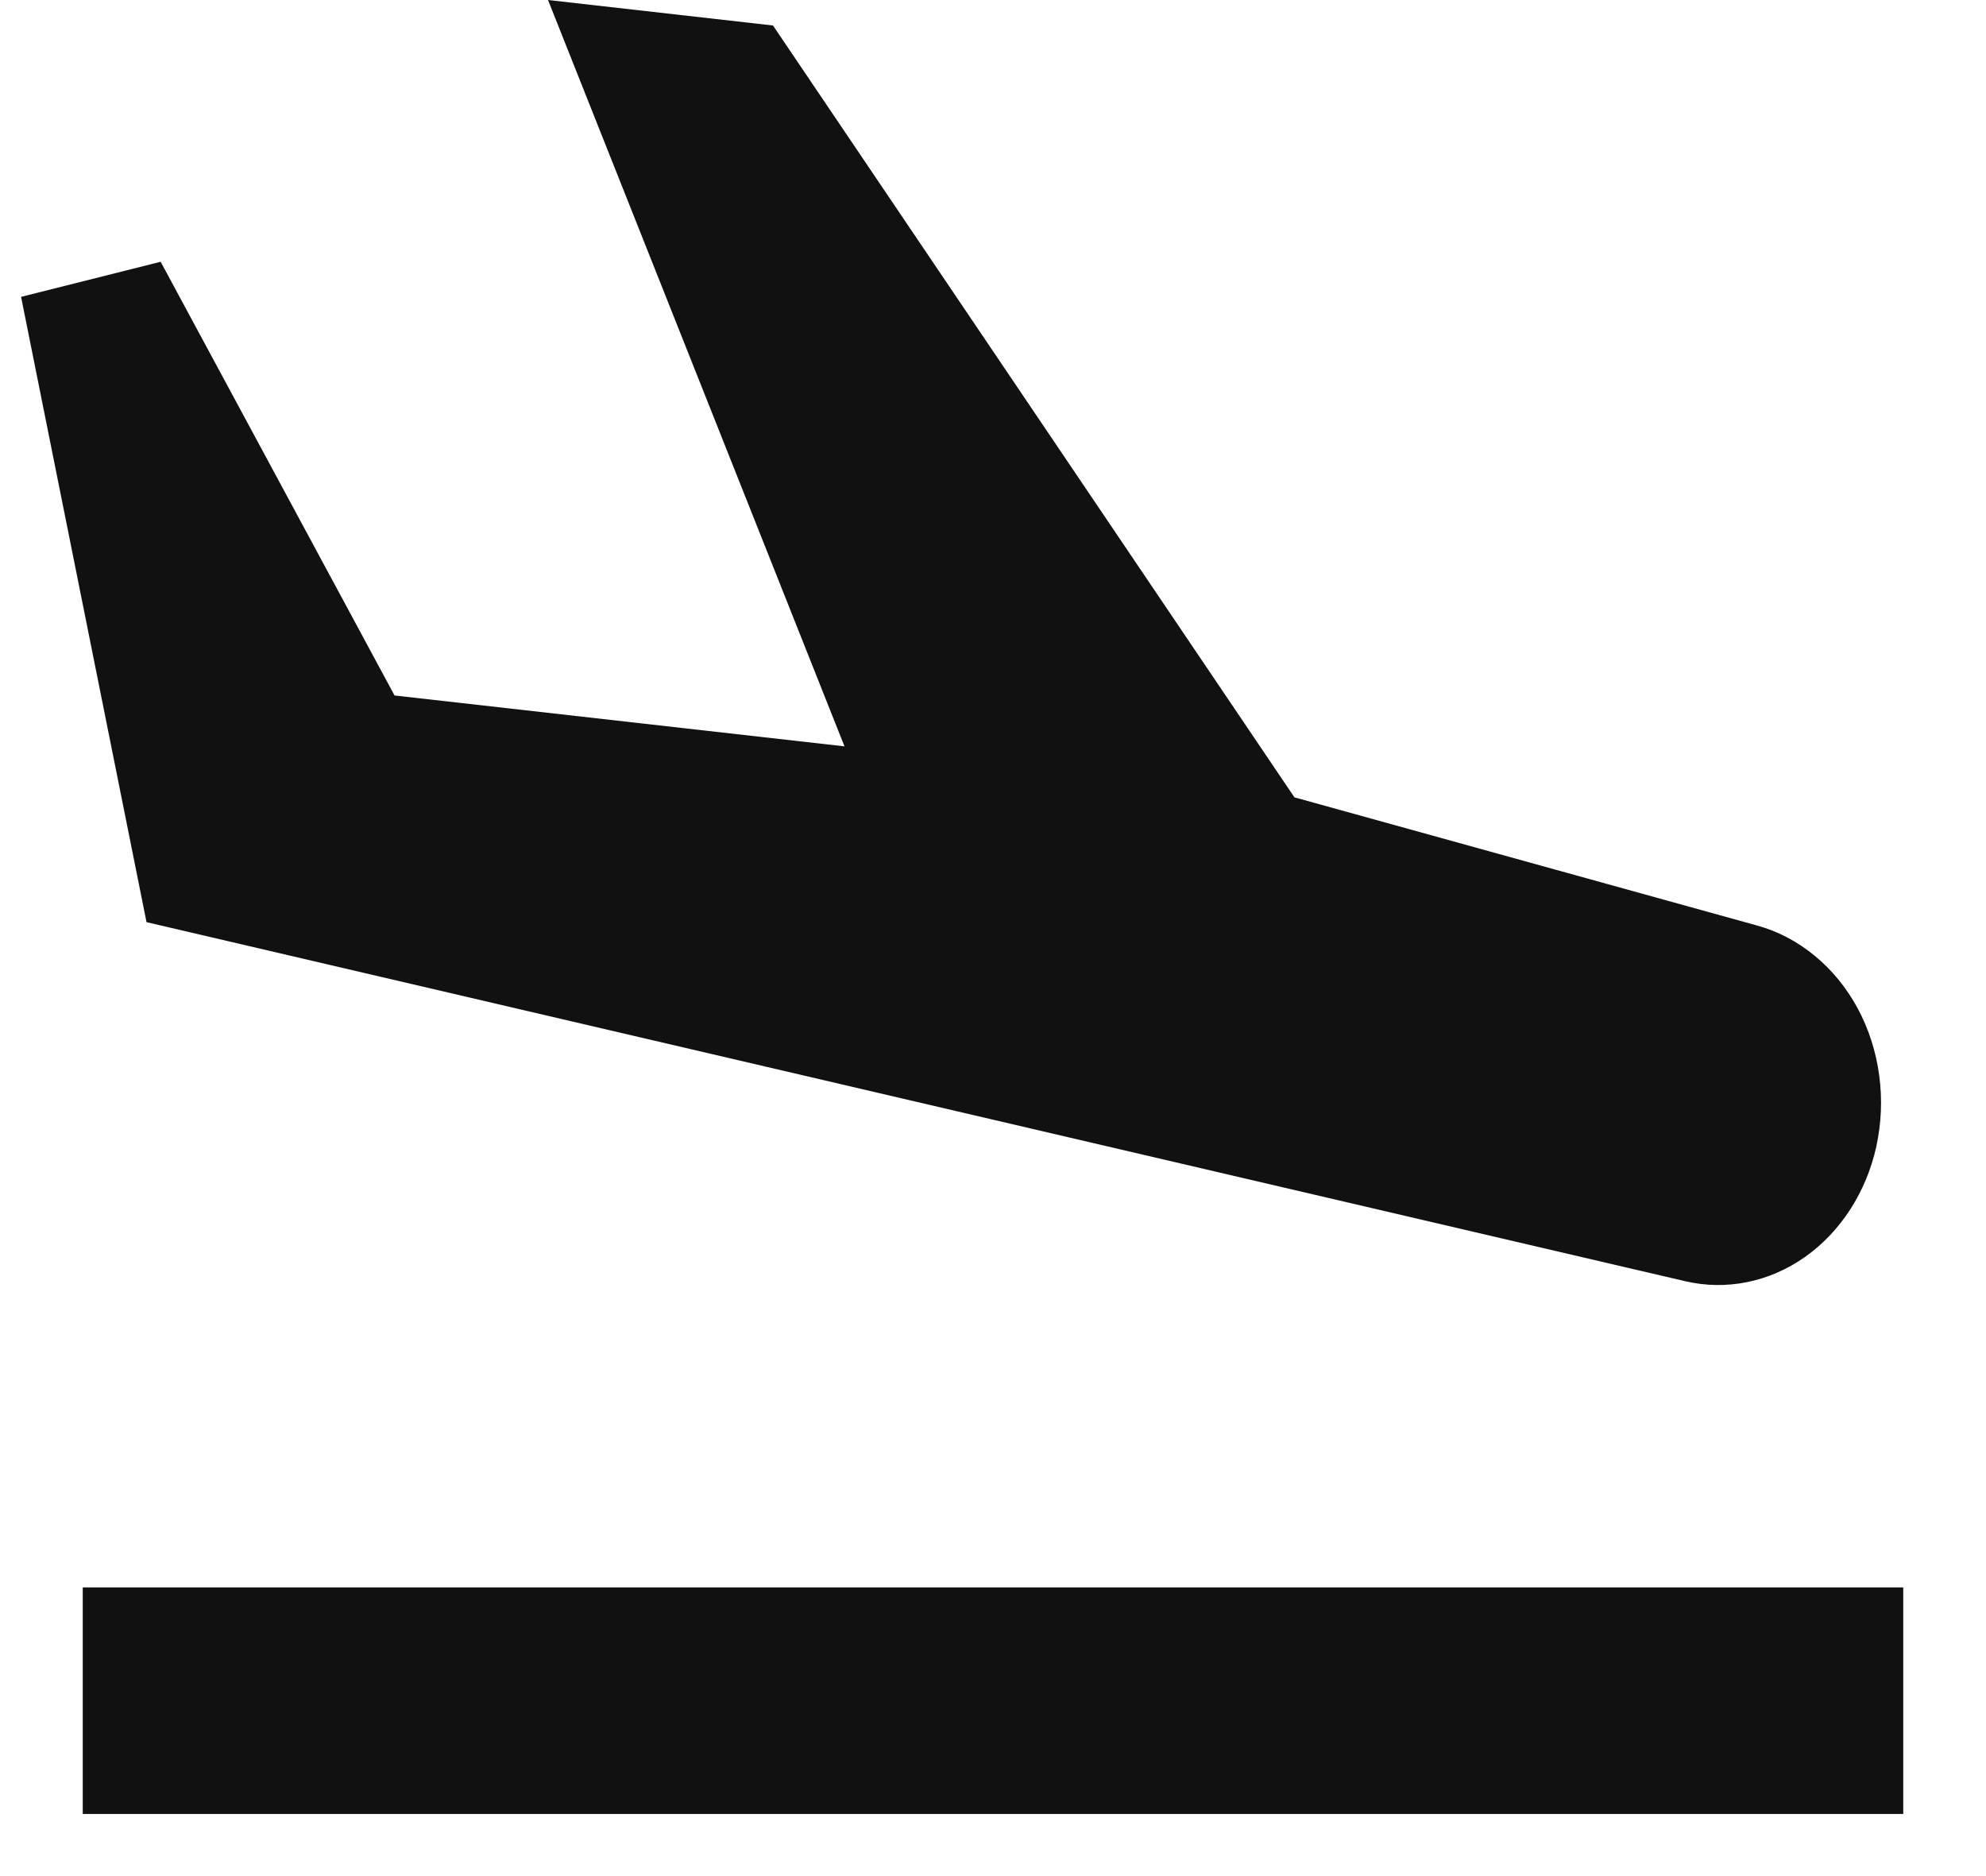 <svg width="18" height="17" viewBox="0 0 18 17" fill="none" xmlns="http://www.w3.org/2000/svg">
<path d="M15.271 11.609C15.645 11.697 16.035 11.618 16.358 11.391C16.682 11.163 16.914 10.804 17.006 10.389V10.388C17.052 10.177 17.061 9.958 17.032 9.744C17.003 9.529 16.937 9.323 16.837 9.137C16.736 8.951 16.605 8.79 16.448 8.661C16.292 8.532 16.115 8.439 15.927 8.387L11.732 7.225L7.006 0.231L4.967 0L7.654 6.763L3.576 6.302L1.456 2.372L0.191 2.69L1.328 8.356L15.271 11.609ZM0.75 14.384H17.25V16.437H0.75V14.384Z" fill="#111111"/>
</svg>
